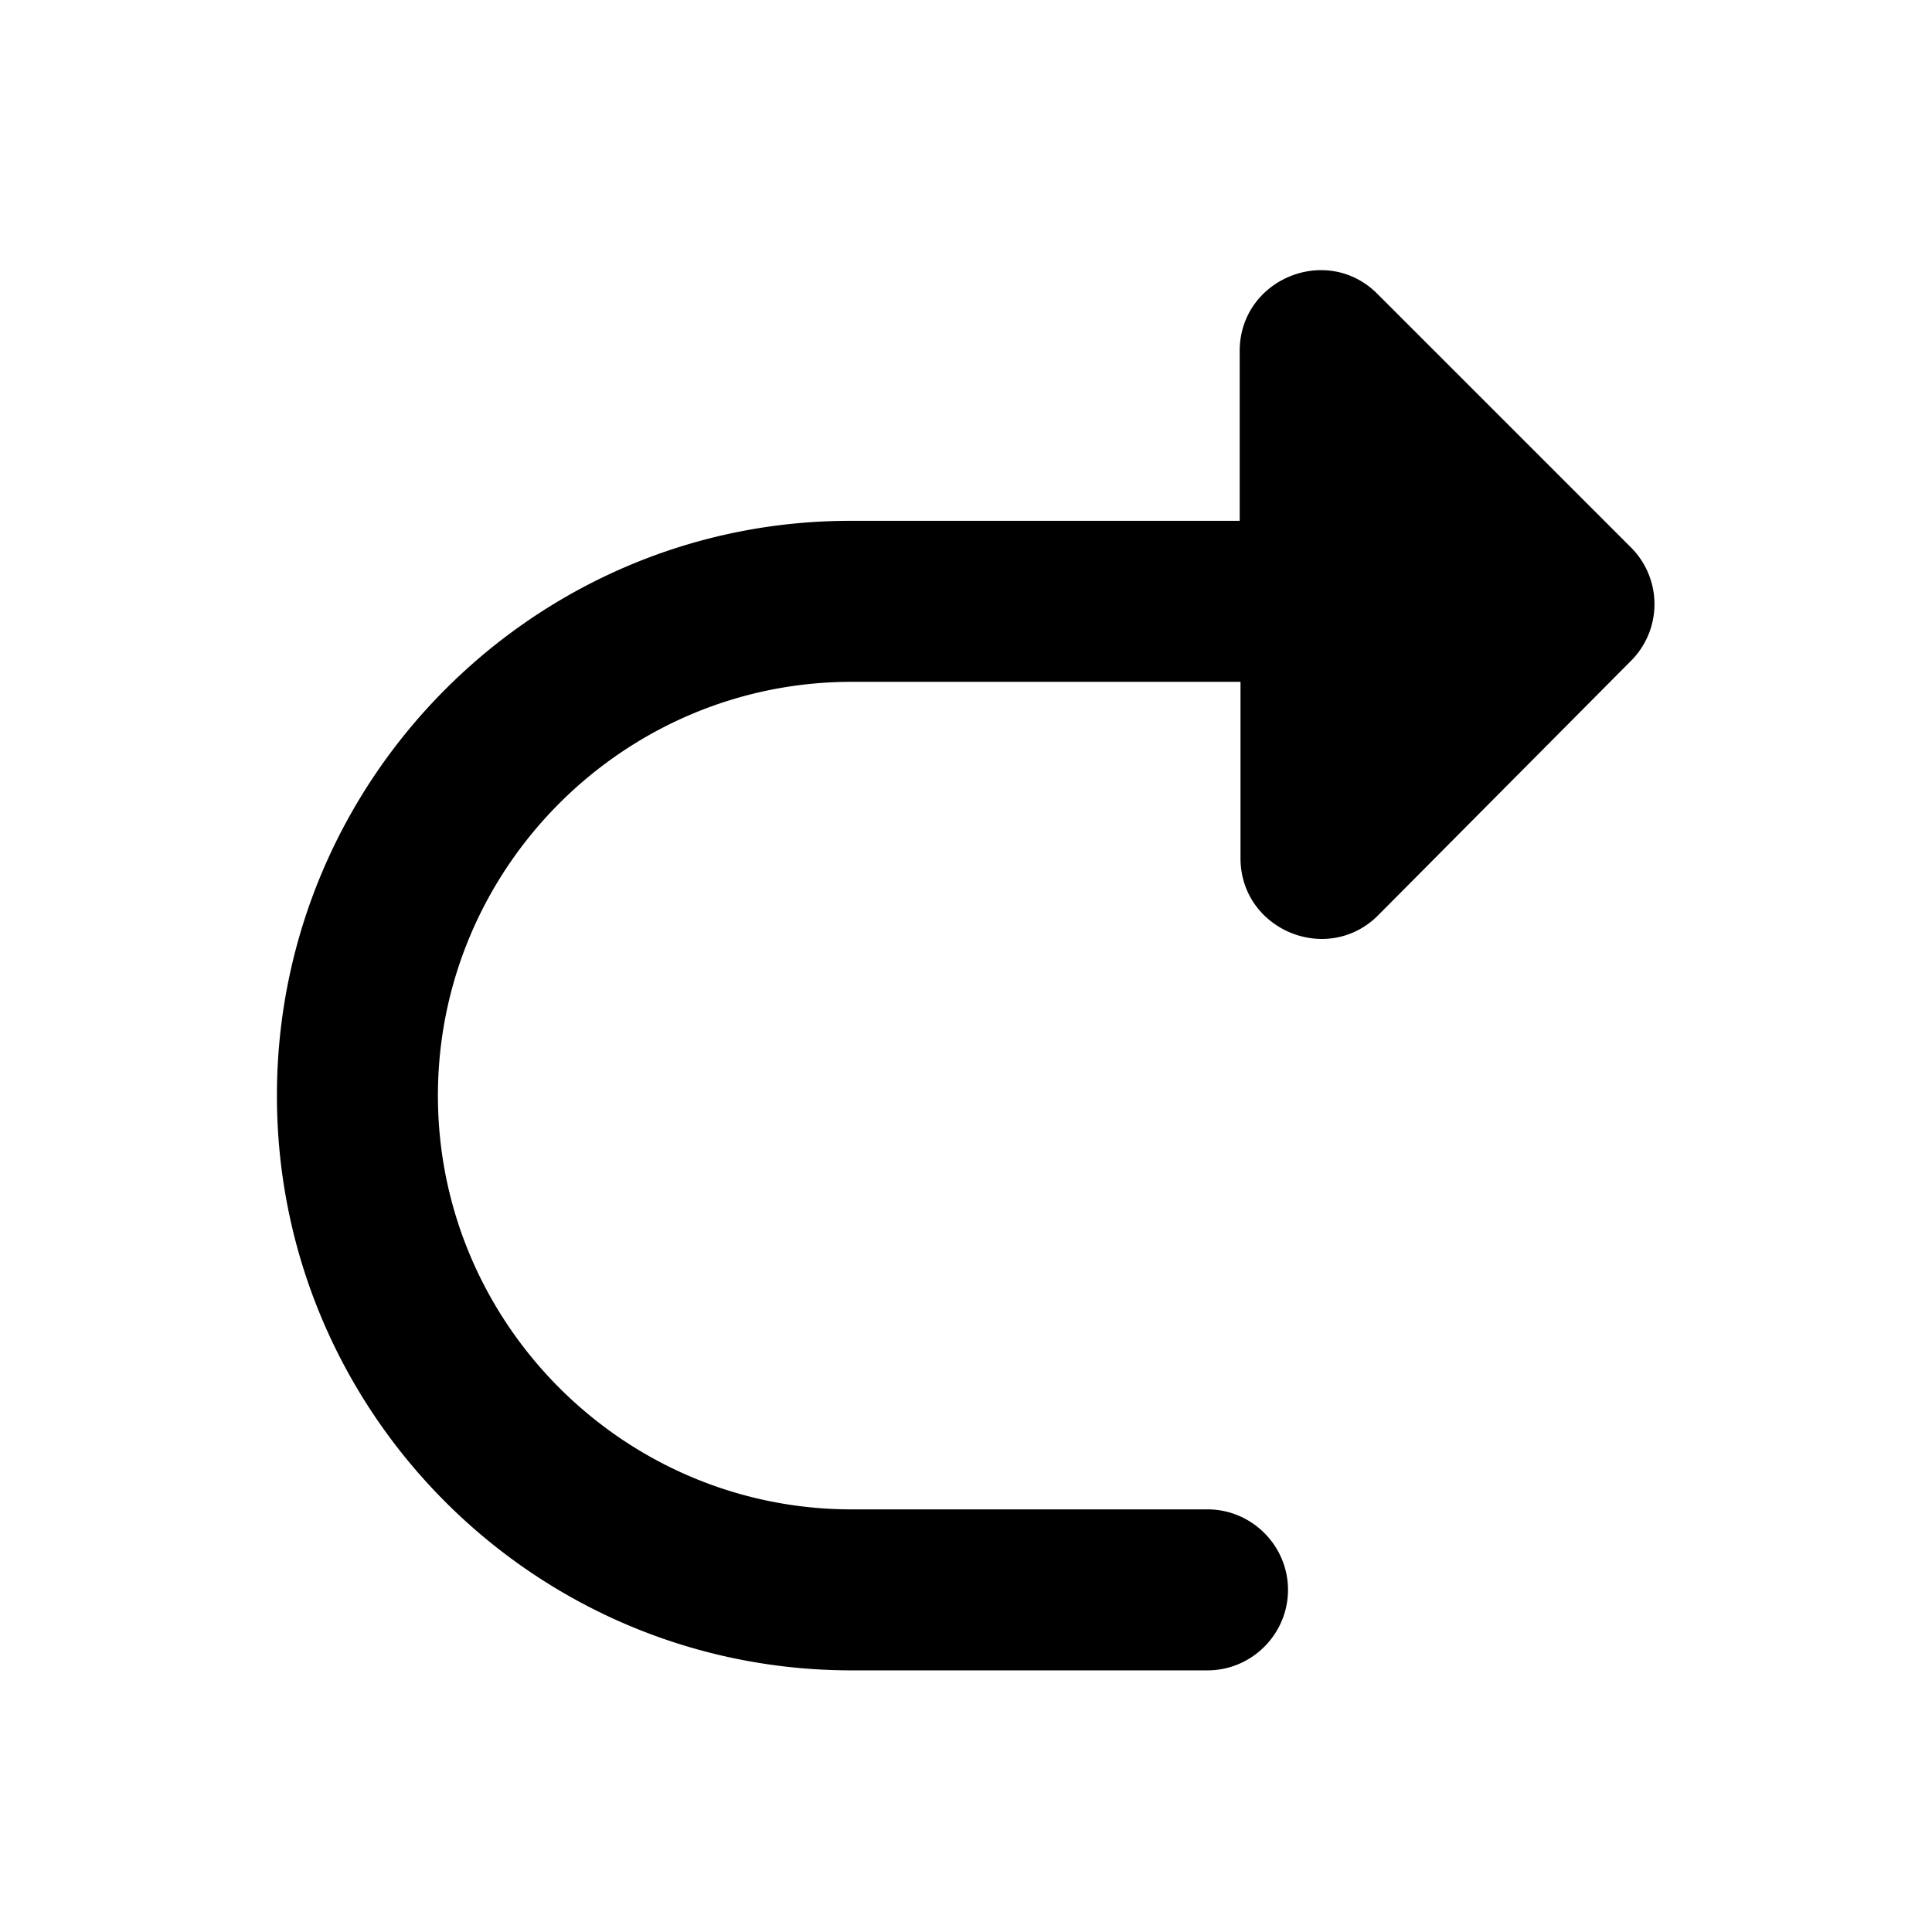 <svg xmlns="http://www.w3.org/2000/svg" width="24" height="24" viewBox="0 0 24 24" fill="currentColor"><path d="M3.44 13.61c0 3.94 3.2 7.14 7.14 7.14H15c.55 0 1-.45 1-1s-.45-1-1-1h-4.42c-2.83 0-5.14-2.31-5.14-5.14s2.31-5.14 5.14-5.14h4.83v2.19c0 .89 1.08 1.34 1.71.71l3.14-3.16a.996.996 0 0 0 0-1.41l-3.15-3.15c-.63-.63-1.71-.18-1.71.71v2.11h-4.82c-3.93-.01-7.14 3.2-7.14 7.14"/></svg>
